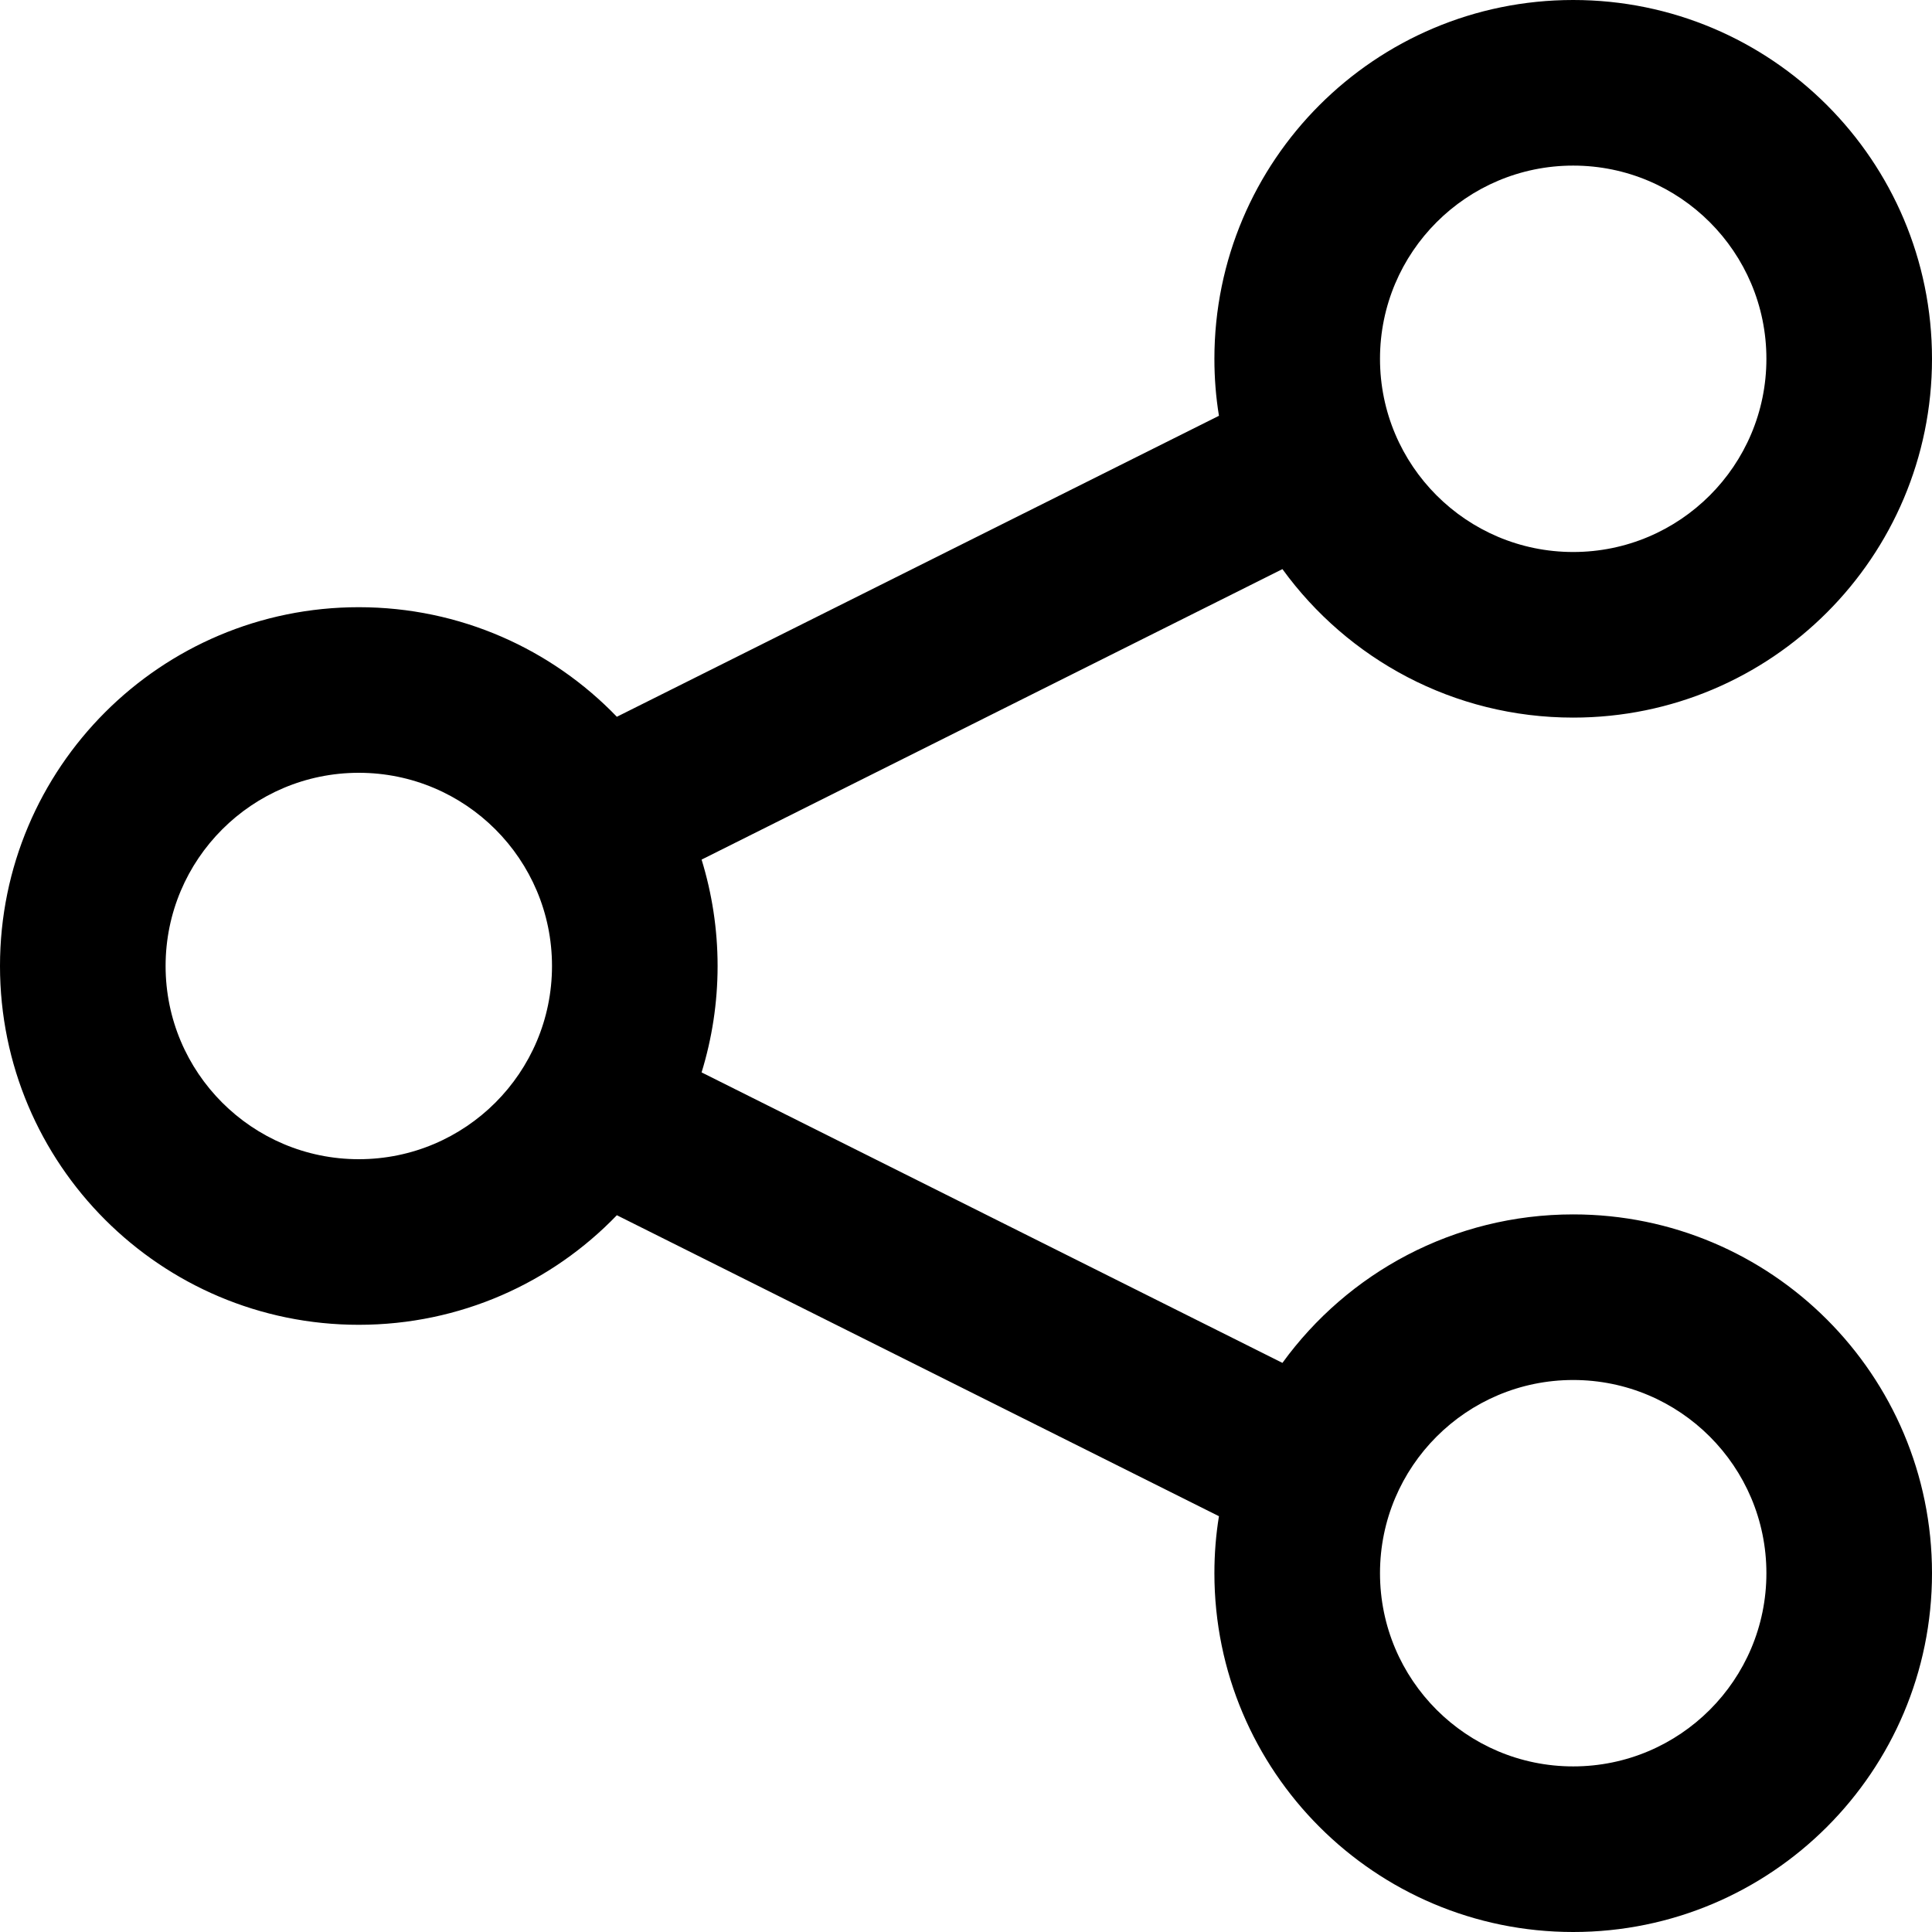 <svg width="14" height="14" viewBox="0 0 14 14" fill="none" xmlns="http://www.w3.org/2000/svg">
<g id="share-alt">
<g clip-path="url(#clip0_156_4642)">
<path id="Vector" fill-rule="evenodd" clip-rule="evenodd" d="M11.4 1.2C10.627 1.2 10 1.827 10 2.6C10 3.373 10.627 4 11.4 4C12.173 4 12.8 3.373 12.8 2.6C12.8 1.827 12.173 1.2 11.4 1.2ZM8.8 2.6C8.8 1.164 9.964 0 11.4 0C12.836 0 14 1.164 14 2.6C14 4.036 12.836 5.2 11.4 5.2C10.533 5.2 9.766 4.776 9.293 4.124L5.084 6.229C5.159 6.473 5.2 6.732 5.2 7C5.2 7.268 5.159 7.527 5.084 7.771L9.293 9.876C9.766 9.224 10.533 8.8 11.4 8.8C12.836 8.8 14 9.964 14 11.4C14 12.836 12.836 14 11.4 14C9.964 14 8.8 12.836 8.8 11.4C8.8 11.259 8.811 11.122 8.833 10.987L4.47 8.806C3.998 9.296 3.334 9.6 2.6 9.6C1.164 9.6 0 8.436 0 7C0 5.564 1.164 4.4 2.6 4.4C3.334 4.4 3.998 4.704 4.47 5.194L8.833 3.013C8.811 2.878 8.8 2.741 8.8 2.6ZM11.4 10C10.627 10 10 10.627 10 11.4C10 12.173 10.627 12.8 11.4 12.8C12.173 12.8 12.8 12.173 12.8 11.4C12.8 10.627 12.173 10 11.4 10ZM1.2 7C1.2 6.227 1.827 5.6 2.6 5.6C3.373 5.6 4 6.227 4 7C4 7.773 3.373 8.4 2.6 8.4C1.827 8.4 1.2 7.773 1.2 7Z" fill="black"/>
</g>
</g>
<defs>
<clipPath id="clip0_156_4642">
<rect width="14" height="14" fill="white"/>
</clipPath>
</defs>
</svg>
